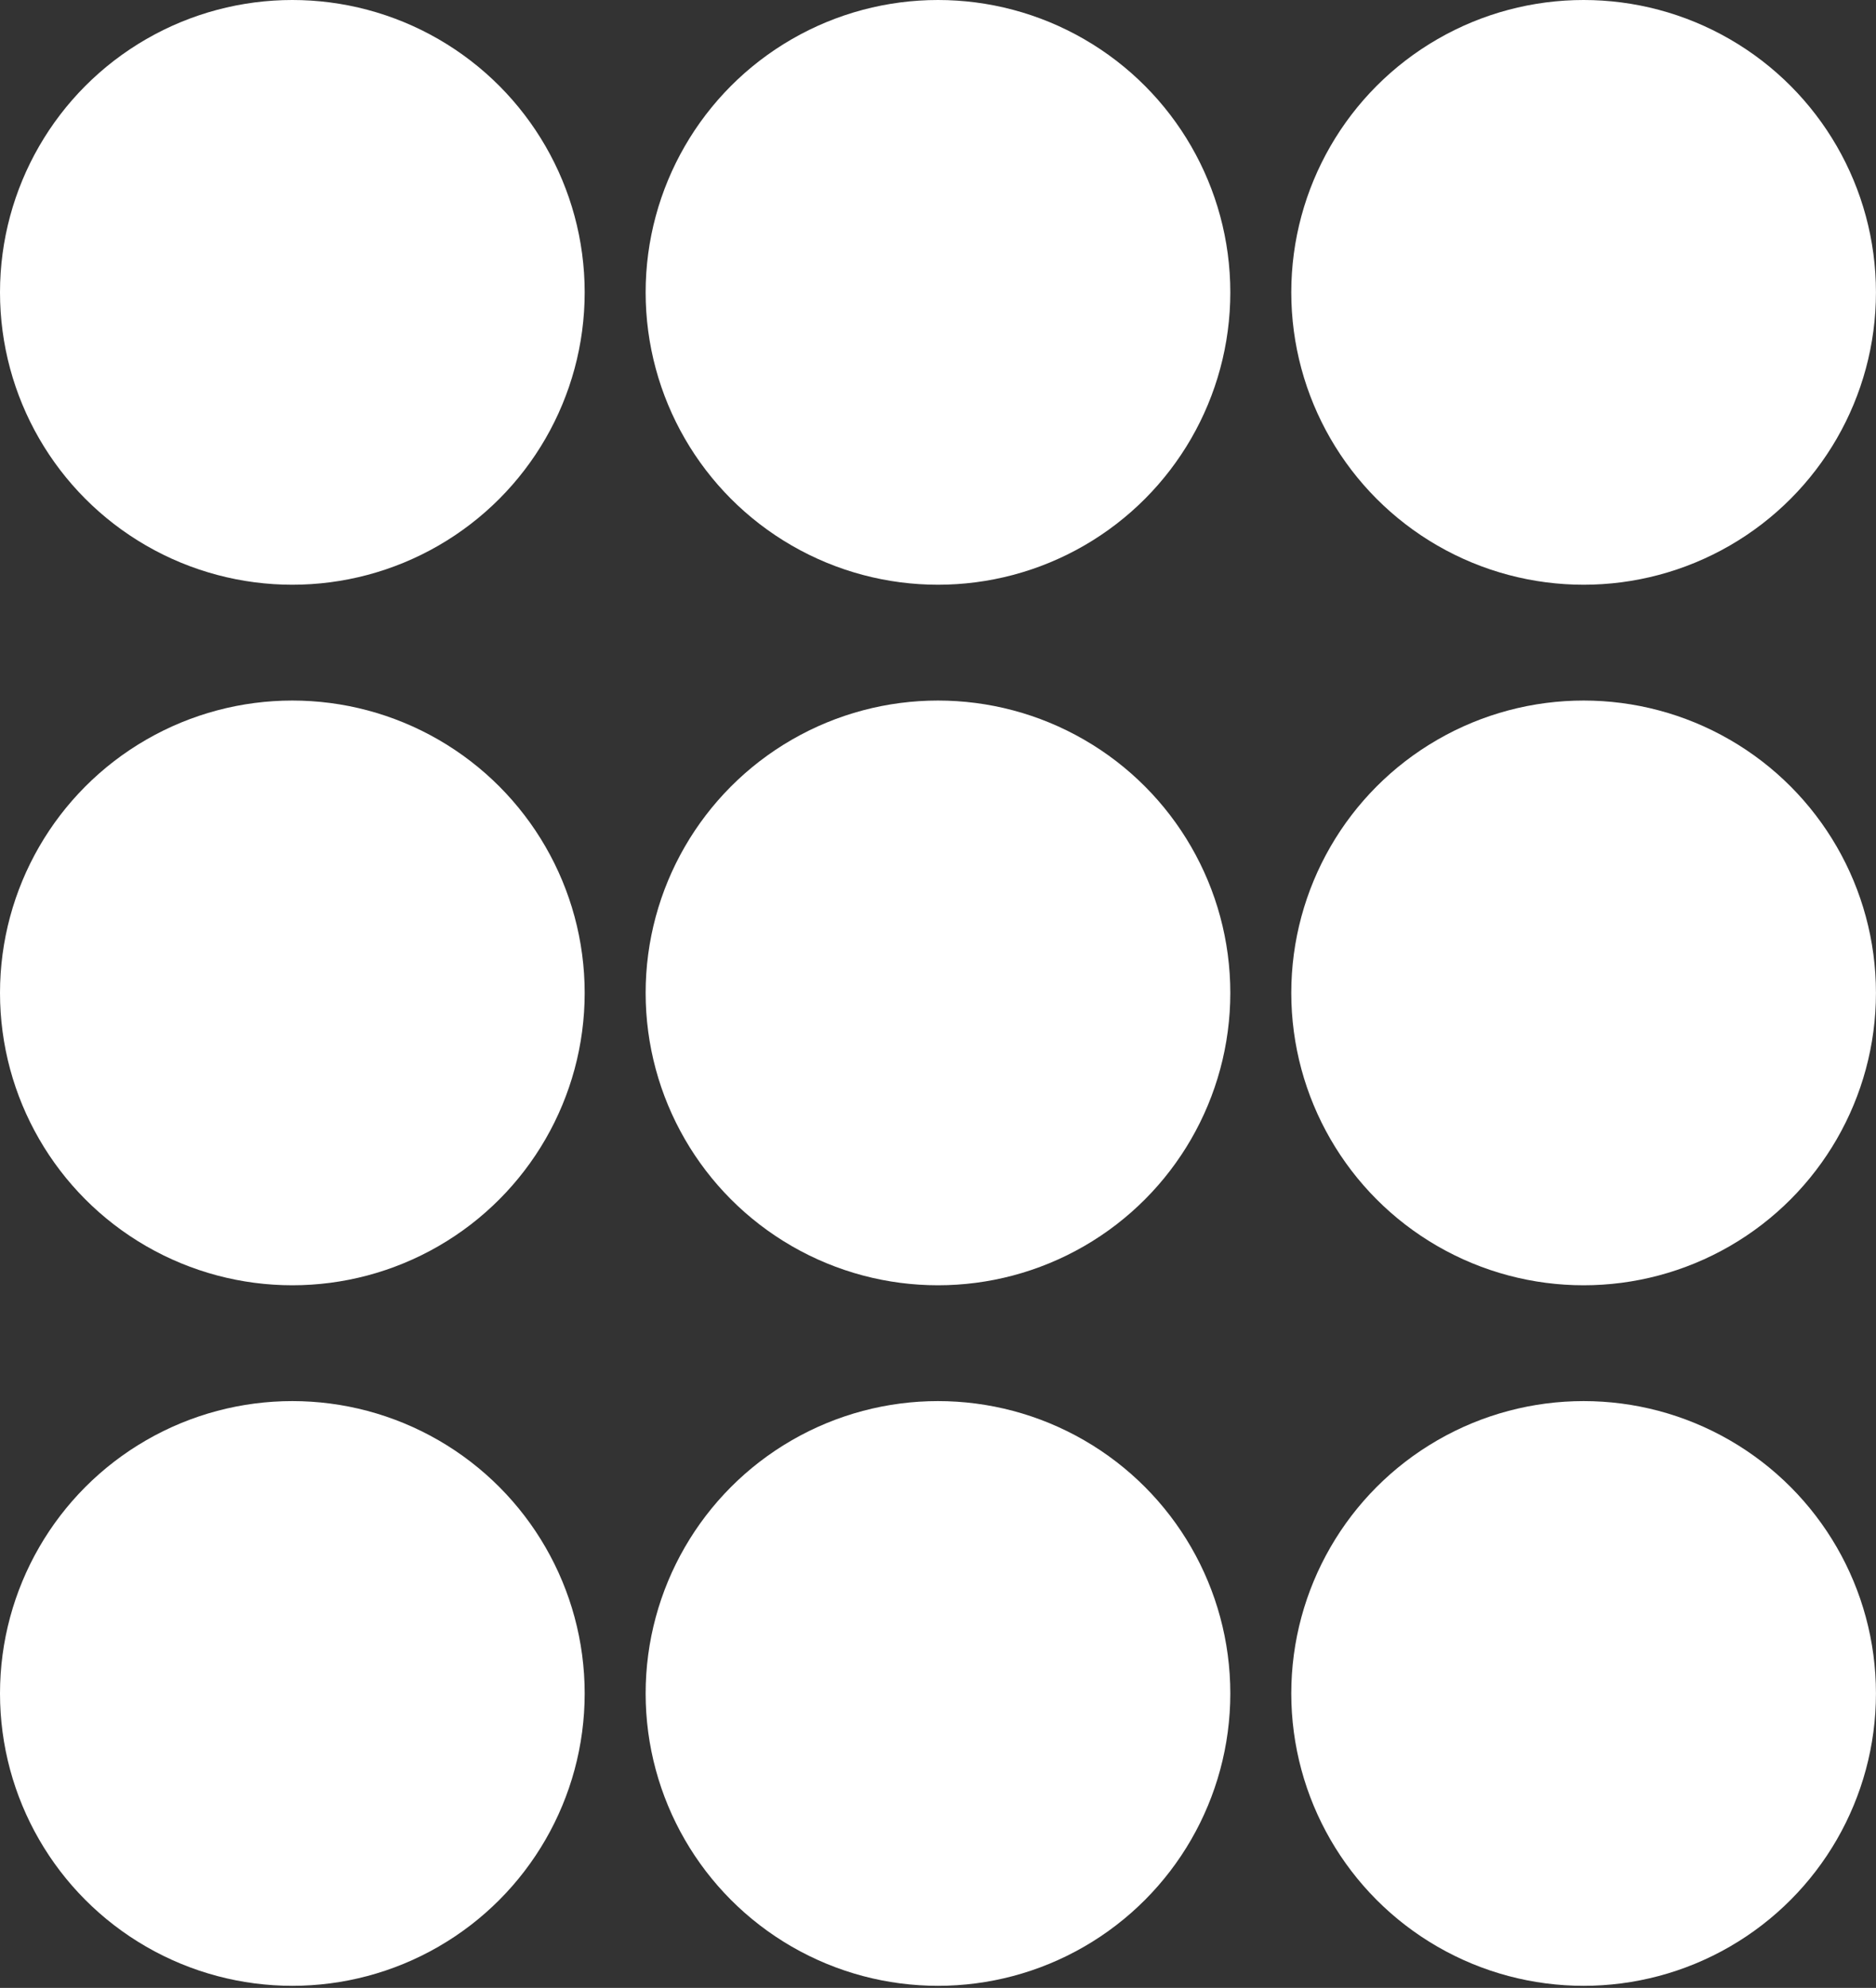 <?xml version="1.0" encoding="UTF-8" standalone="no"?><!DOCTYPE svg PUBLIC "-//W3C//DTD SVG 1.1//EN" "http://www.w3.org/Graphics/SVG/1.1/DTD/svg11.dtd"><svg width="100%" height="100%" viewBox="0 0 806 854" version="1.1" xmlns="http://www.w3.org/2000/svg" xmlns:xlink="http://www.w3.org/1999/xlink" xml:space="preserve" xmlns:serif="http://www.serif.com/" style="fill-rule:evenodd;clip-rule:evenodd;stroke-linejoin:round;stroke-miterlimit:2;"><rect x="0" y="0" width="806" height="854" fill="#333333" stroke="none"/><rect id="Artboard4" x="0" y="-0" width="805.98" height="853.103" style="fill:none;"/><g><circle cx="125.6" cy="125.6" r="125.6" style="fill:#fff;"/><circle cx="125.6" cy="426.552" r="125.6" style="fill:#fff;"/><circle cx="125.6" cy="727.504" r="125.6" style="fill:#fff;"/><circle cx="402.99" cy="125.6" r="125.6" style="fill:#fff;"/><circle cx="402.99" cy="426.552" r="125.6" style="fill:#fff;"/><circle cx="402.99" cy="727.504" r="125.6" style="fill:#fff;"/><circle cx="680.381" cy="125.6" r="125.6" style="fill:#fff;"/><circle cx="680.381" cy="426.552" r="125.6" style="fill:#fff;"/><circle cx="680.381" cy="727.504" r="125.6" style="fill:#fff;"/></g></svg>